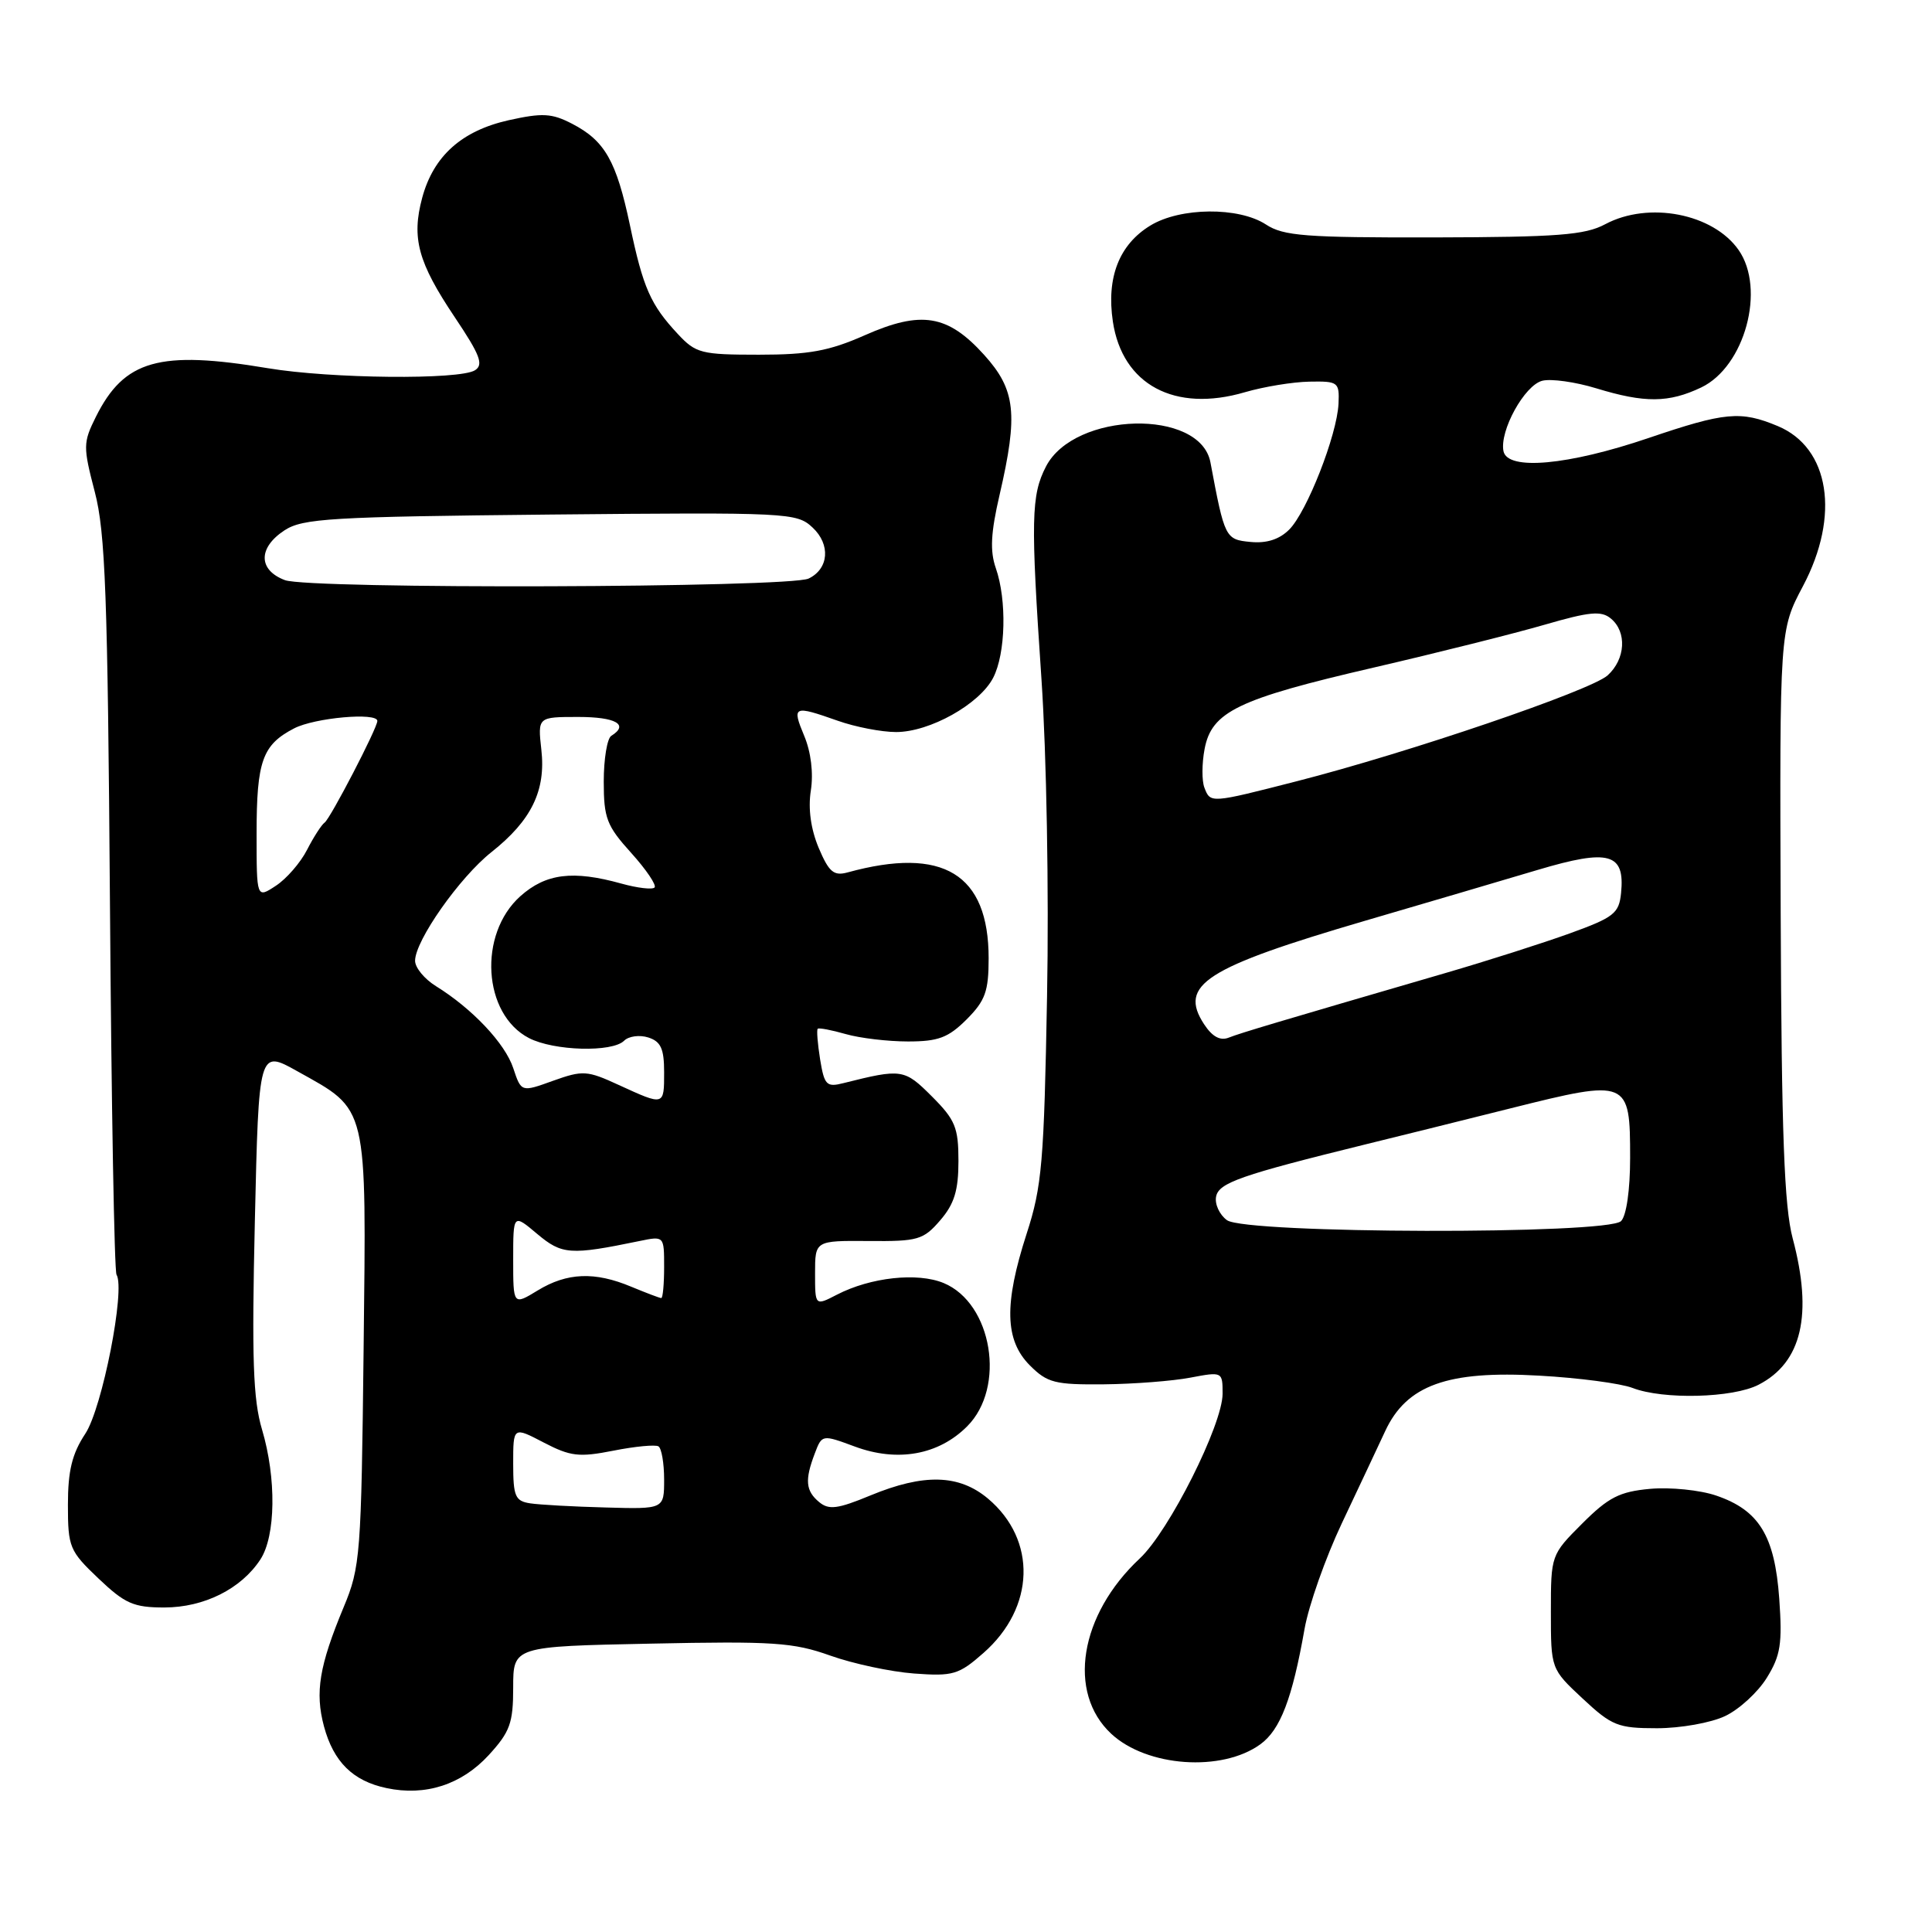 <?xml version="1.0" encoding="UTF-8" standalone="no"?>
<!DOCTYPE svg PUBLIC "-//W3C//DTD SVG 1.1//EN" "http://www.w3.org/Graphics/SVG/1.1/DTD/svg11.dtd" >
<svg xmlns="http://www.w3.org/2000/svg" xmlns:xlink="http://www.w3.org/1999/xlink" version="1.1" viewBox="0 0 256 256">
 <g >
 <path fill="currentColor"
d=" M 64.75 232.57 C 67.58 229.48 68.00 228.33 68.00 223.60 C 68.00 218.16 68.00 218.16 86.25 217.79 C 102.44 217.45 105.12 217.63 110.00 219.37 C 113.03 220.45 118.03 221.52 121.12 221.75 C 126.28 222.13 127.04 221.91 130.31 219.03 C 137.16 213.02 137.42 204.05 130.91 198.57 C 127.07 195.35 122.41 195.23 115.32 198.16 C 111.00 199.95 109.83 200.10 108.55 199.04 C 106.75 197.55 106.62 196.12 107.96 192.60 C 108.92 190.07 108.92 190.07 113.28 191.68 C 118.92 193.77 124.36 192.80 128.15 189.00 C 133.32 183.84 131.49 172.69 125.04 170.01 C 121.56 168.57 115.35 169.25 110.90 171.55 C 108.00 173.05 108.00 173.05 108.00 168.72 C 108.00 164.39 108.00 164.39 115.09 164.44 C 121.64 164.50 122.35 164.29 124.59 161.69 C 126.45 159.53 127.00 157.74 127.00 153.84 C 127.00 149.41 126.58 148.38 123.48 145.28 C 119.83 141.63 119.49 141.58 111.76 143.52 C 109.52 144.09 109.23 143.79 108.67 140.38 C 108.34 138.30 108.19 136.48 108.35 136.32 C 108.50 136.16 110.17 136.48 112.06 137.02 C 113.94 137.56 117.66 138.00 120.32 138.00 C 124.33 138.00 125.65 137.50 128.08 135.08 C 130.55 132.60 131.00 131.37 131.00 126.98 C 131.00 115.79 124.97 112.12 112.31 115.60 C 110.48 116.10 109.84 115.56 108.48 112.35 C 107.44 109.87 107.06 107.16 107.44 104.75 C 107.80 102.45 107.46 99.64 106.56 97.50 C 104.91 93.53 105.13 93.43 111.00 95.50 C 113.34 96.33 116.82 97.00 118.74 97.00 C 123.19 97.00 129.79 93.31 131.60 89.81 C 133.26 86.60 133.43 79.52 131.95 75.28 C 131.16 73.01 131.28 70.61 132.45 65.57 C 134.93 54.85 134.58 51.65 130.41 47.03 C 125.58 41.68 122.07 41.11 114.57 44.43 C 109.86 46.51 107.19 47.00 100.56 47.00 C 92.92 47.00 92.20 46.82 89.81 44.25 C 86.20 40.38 85.21 38.14 83.47 29.84 C 81.67 21.32 80.15 18.65 75.81 16.40 C 73.11 15.00 71.87 14.94 67.40 15.93 C 61.17 17.33 57.43 20.68 55.94 26.22 C 54.51 31.55 55.39 34.77 60.25 42.02 C 63.61 47.03 64.11 48.32 62.94 49.06 C 60.90 50.35 43.81 50.18 35.50 48.79 C 21.11 46.38 16.46 47.69 12.70 55.24 C 11.00 58.66 11.00 59.19 12.56 65.18 C 13.96 70.53 14.27 78.87 14.57 119.78 C 14.76 146.33 15.15 168.44 15.44 168.90 C 16.64 170.84 13.55 186.59 11.30 189.98 C 9.55 192.63 9.00 194.88 9.00 199.39 C 9.00 205.01 9.21 205.51 13.04 209.15 C 16.56 212.50 17.70 213.00 21.79 213.00 C 27.04 212.99 31.95 210.54 34.50 206.64 C 36.54 203.53 36.64 195.88 34.72 189.42 C 33.53 185.44 33.35 180.00 33.77 161.78 C 34.29 139.09 34.29 139.09 39.39 141.94 C 48.83 147.21 48.55 146.02 48.18 178.79 C 47.87 206.04 47.75 207.66 45.54 212.95 C 42.30 220.74 41.72 224.24 42.93 228.76 C 44.20 233.46 46.76 235.99 51.21 236.93 C 56.37 238.03 61.15 236.48 64.75 232.57 Z  M 167.00 231.13 C 169.65 229.21 171.23 225.09 172.86 215.84 C 173.41 212.73 175.63 206.43 177.80 201.84 C 179.97 197.25 182.56 191.75 183.55 189.62 C 186.38 183.54 191.80 181.58 203.95 182.28 C 209.20 182.57 214.77 183.31 216.32 183.91 C 220.38 185.48 229.62 185.25 233.03 183.48 C 238.76 180.52 240.23 174.21 237.54 164.09 C 236.42 159.88 236.06 150.27 235.95 121.09 C 235.81 83.50 235.81 83.50 238.91 77.65 C 243.85 68.31 242.43 59.33 235.57 56.46 C 230.64 54.40 228.57 54.60 218.44 58.04 C 207.79 61.66 199.76 62.39 199.22 59.79 C 198.67 57.10 202.01 51.03 204.37 50.45 C 205.54 50.16 208.75 50.61 211.50 51.45 C 217.94 53.42 221.11 53.39 225.42 51.34 C 231.20 48.58 233.99 38.29 230.37 33.12 C 226.99 28.29 218.45 26.64 212.70 29.71 C 210.01 31.15 206.41 31.42 189.96 31.46 C 172.99 31.49 170.07 31.27 167.75 29.75 C 164.14 27.39 156.39 27.46 152.42 29.89 C 148.29 32.41 146.59 36.77 147.46 42.61 C 148.72 50.99 155.66 54.70 164.96 51.97 C 167.46 51.24 171.30 50.61 173.50 50.57 C 177.32 50.50 177.49 50.63 177.36 53.50 C 177.16 57.66 173.17 67.83 170.83 70.17 C 169.52 71.48 167.83 72.02 165.69 71.81 C 162.36 71.49 162.27 71.30 160.39 61.27 C 159.05 54.11 142.36 54.53 138.60 61.81 C 136.63 65.62 136.56 68.82 138.00 90.00 C 138.67 99.86 139.00 118.20 138.74 132.00 C 138.34 153.99 138.07 157.22 136.03 163.49 C 133.02 172.81 133.14 177.59 136.46 180.92 C 138.78 183.24 139.78 183.49 146.27 183.43 C 150.25 183.39 155.41 182.99 157.75 182.54 C 161.97 181.74 162.00 181.76 162.00 184.67 C 162.00 188.76 154.91 202.88 151.03 206.50 C 143.05 213.96 141.37 224.27 147.25 229.74 C 151.97 234.13 161.90 234.83 167.00 231.13 Z  M 228.58 227.39 C 230.45 226.51 232.93 224.23 234.11 222.32 C 235.94 219.36 236.18 217.81 235.76 211.83 C 235.16 203.49 233.09 200.11 227.40 198.17 C 225.26 197.44 221.32 197.04 218.65 197.28 C 214.59 197.65 213.13 198.40 209.65 201.88 C 205.52 206.01 205.50 206.06 205.50 213.58 C 205.50 221.14 205.50 221.14 209.71 225.07 C 213.58 228.68 214.38 229.00 219.56 229.00 C 222.67 229.00 226.72 228.28 228.58 227.39 Z  M 70.25 199.20 C 68.27 198.90 68.00 198.28 68.00 193.95 C 68.00 189.03 68.00 189.03 72.04 191.14 C 75.60 192.99 76.72 193.12 81.29 192.22 C 84.16 191.65 86.84 191.40 87.25 191.65 C 87.66 191.91 88.00 193.88 88.00 196.04 C 88.00 199.97 88.00 199.97 80.25 199.75 C 75.99 199.64 71.49 199.39 70.25 199.20 Z  M 68.00 166.90 C 68.00 160.82 68.00 160.82 71.18 163.50 C 74.47 166.26 75.55 166.34 84.75 164.44 C 88.00 163.77 88.00 163.77 88.00 167.89 C 88.00 170.15 87.83 172.00 87.62 172.00 C 87.41 172.00 85.63 171.32 83.65 170.50 C 78.81 168.47 75.14 168.62 71.25 170.99 C 68.00 172.97 68.00 172.97 68.00 166.90 Z  M 82.00 143.77 C 77.79 141.83 77.23 141.80 73.28 143.21 C 69.07 144.73 69.07 144.73 68.01 141.54 C 66.93 138.26 62.58 133.65 57.75 130.66 C 56.24 129.72 55.00 128.22 55.00 127.31 C 55.00 124.64 60.90 116.25 65.13 112.90 C 70.42 108.71 72.35 104.75 71.73 99.33 C 71.25 95.00 71.25 95.00 76.62 95.00 C 81.61 95.00 83.39 96.02 81.00 97.50 C 80.45 97.84 80.00 100.57 80.00 103.56 C 80.00 108.41 80.39 109.43 83.64 113.02 C 85.64 115.24 87.03 117.30 86.73 117.60 C 86.43 117.90 84.46 117.67 82.34 117.08 C 75.91 115.29 72.33 115.74 68.95 118.75 C 63.33 123.78 63.97 134.38 70.09 137.55 C 73.40 139.26 81.13 139.47 82.70 137.90 C 83.30 137.30 84.74 137.10 85.90 137.47 C 87.56 138.00 88.00 138.95 88.00 142.07 C 88.00 146.55 88.04 146.54 82.00 143.77 Z  M 34.00 110.46 C 34.00 100.83 34.77 98.69 38.98 96.51 C 41.71 95.10 50.00 94.36 50.00 95.53 C 50.00 96.47 43.77 108.48 43.01 109.00 C 42.61 109.28 41.56 110.90 40.69 112.60 C 39.82 114.31 37.95 116.46 36.55 117.37 C 34.00 119.05 34.00 119.05 34.00 110.46 Z  M 37.75 76.87 C 34.20 75.53 34.18 72.58 37.70 70.27 C 40.13 68.69 43.81 68.47 72.95 68.18 C 104.49 67.88 105.57 67.93 107.67 69.90 C 110.08 72.15 109.83 75.37 107.15 76.66 C 104.59 77.89 40.98 78.09 37.75 76.87 Z  M 162.58 161.68 C 161.59 160.96 160.94 159.55 161.14 158.55 C 161.50 156.72 164.40 155.71 181.00 151.62 C 184.57 150.75 193.22 148.60 200.20 146.85 C 215.78 142.95 216.00 143.04 216.00 153.42 C 216.00 157.67 215.51 161.09 214.80 161.80 C 213.00 163.60 165.06 163.49 162.58 161.68 Z  M 159.55 135.72 C 156.13 130.49 159.67 128.22 181.00 121.97 C 188.97 119.64 199.22 116.62 203.78 115.26 C 213.22 112.45 215.33 113.04 214.80 118.33 C 214.53 121.03 213.86 121.56 208.00 123.68 C 204.43 124.97 197.00 127.34 191.50 128.94 C 169.02 135.49 164.42 136.86 162.82 137.49 C 161.69 137.94 160.64 137.38 159.55 135.72 Z  M 159.59 104.37 C 159.24 103.47 159.25 101.18 159.61 99.27 C 160.54 94.30 164.00 92.63 181.96 88.47 C 190.51 86.49 200.74 83.92 204.70 82.77 C 210.63 81.05 212.18 80.90 213.45 81.96 C 215.60 83.74 215.39 87.34 213.02 89.49 C 210.79 91.50 186.59 99.75 171.82 103.52 C 160.35 106.46 160.39 106.45 159.59 104.37 Z "/>
</g>
</svg>